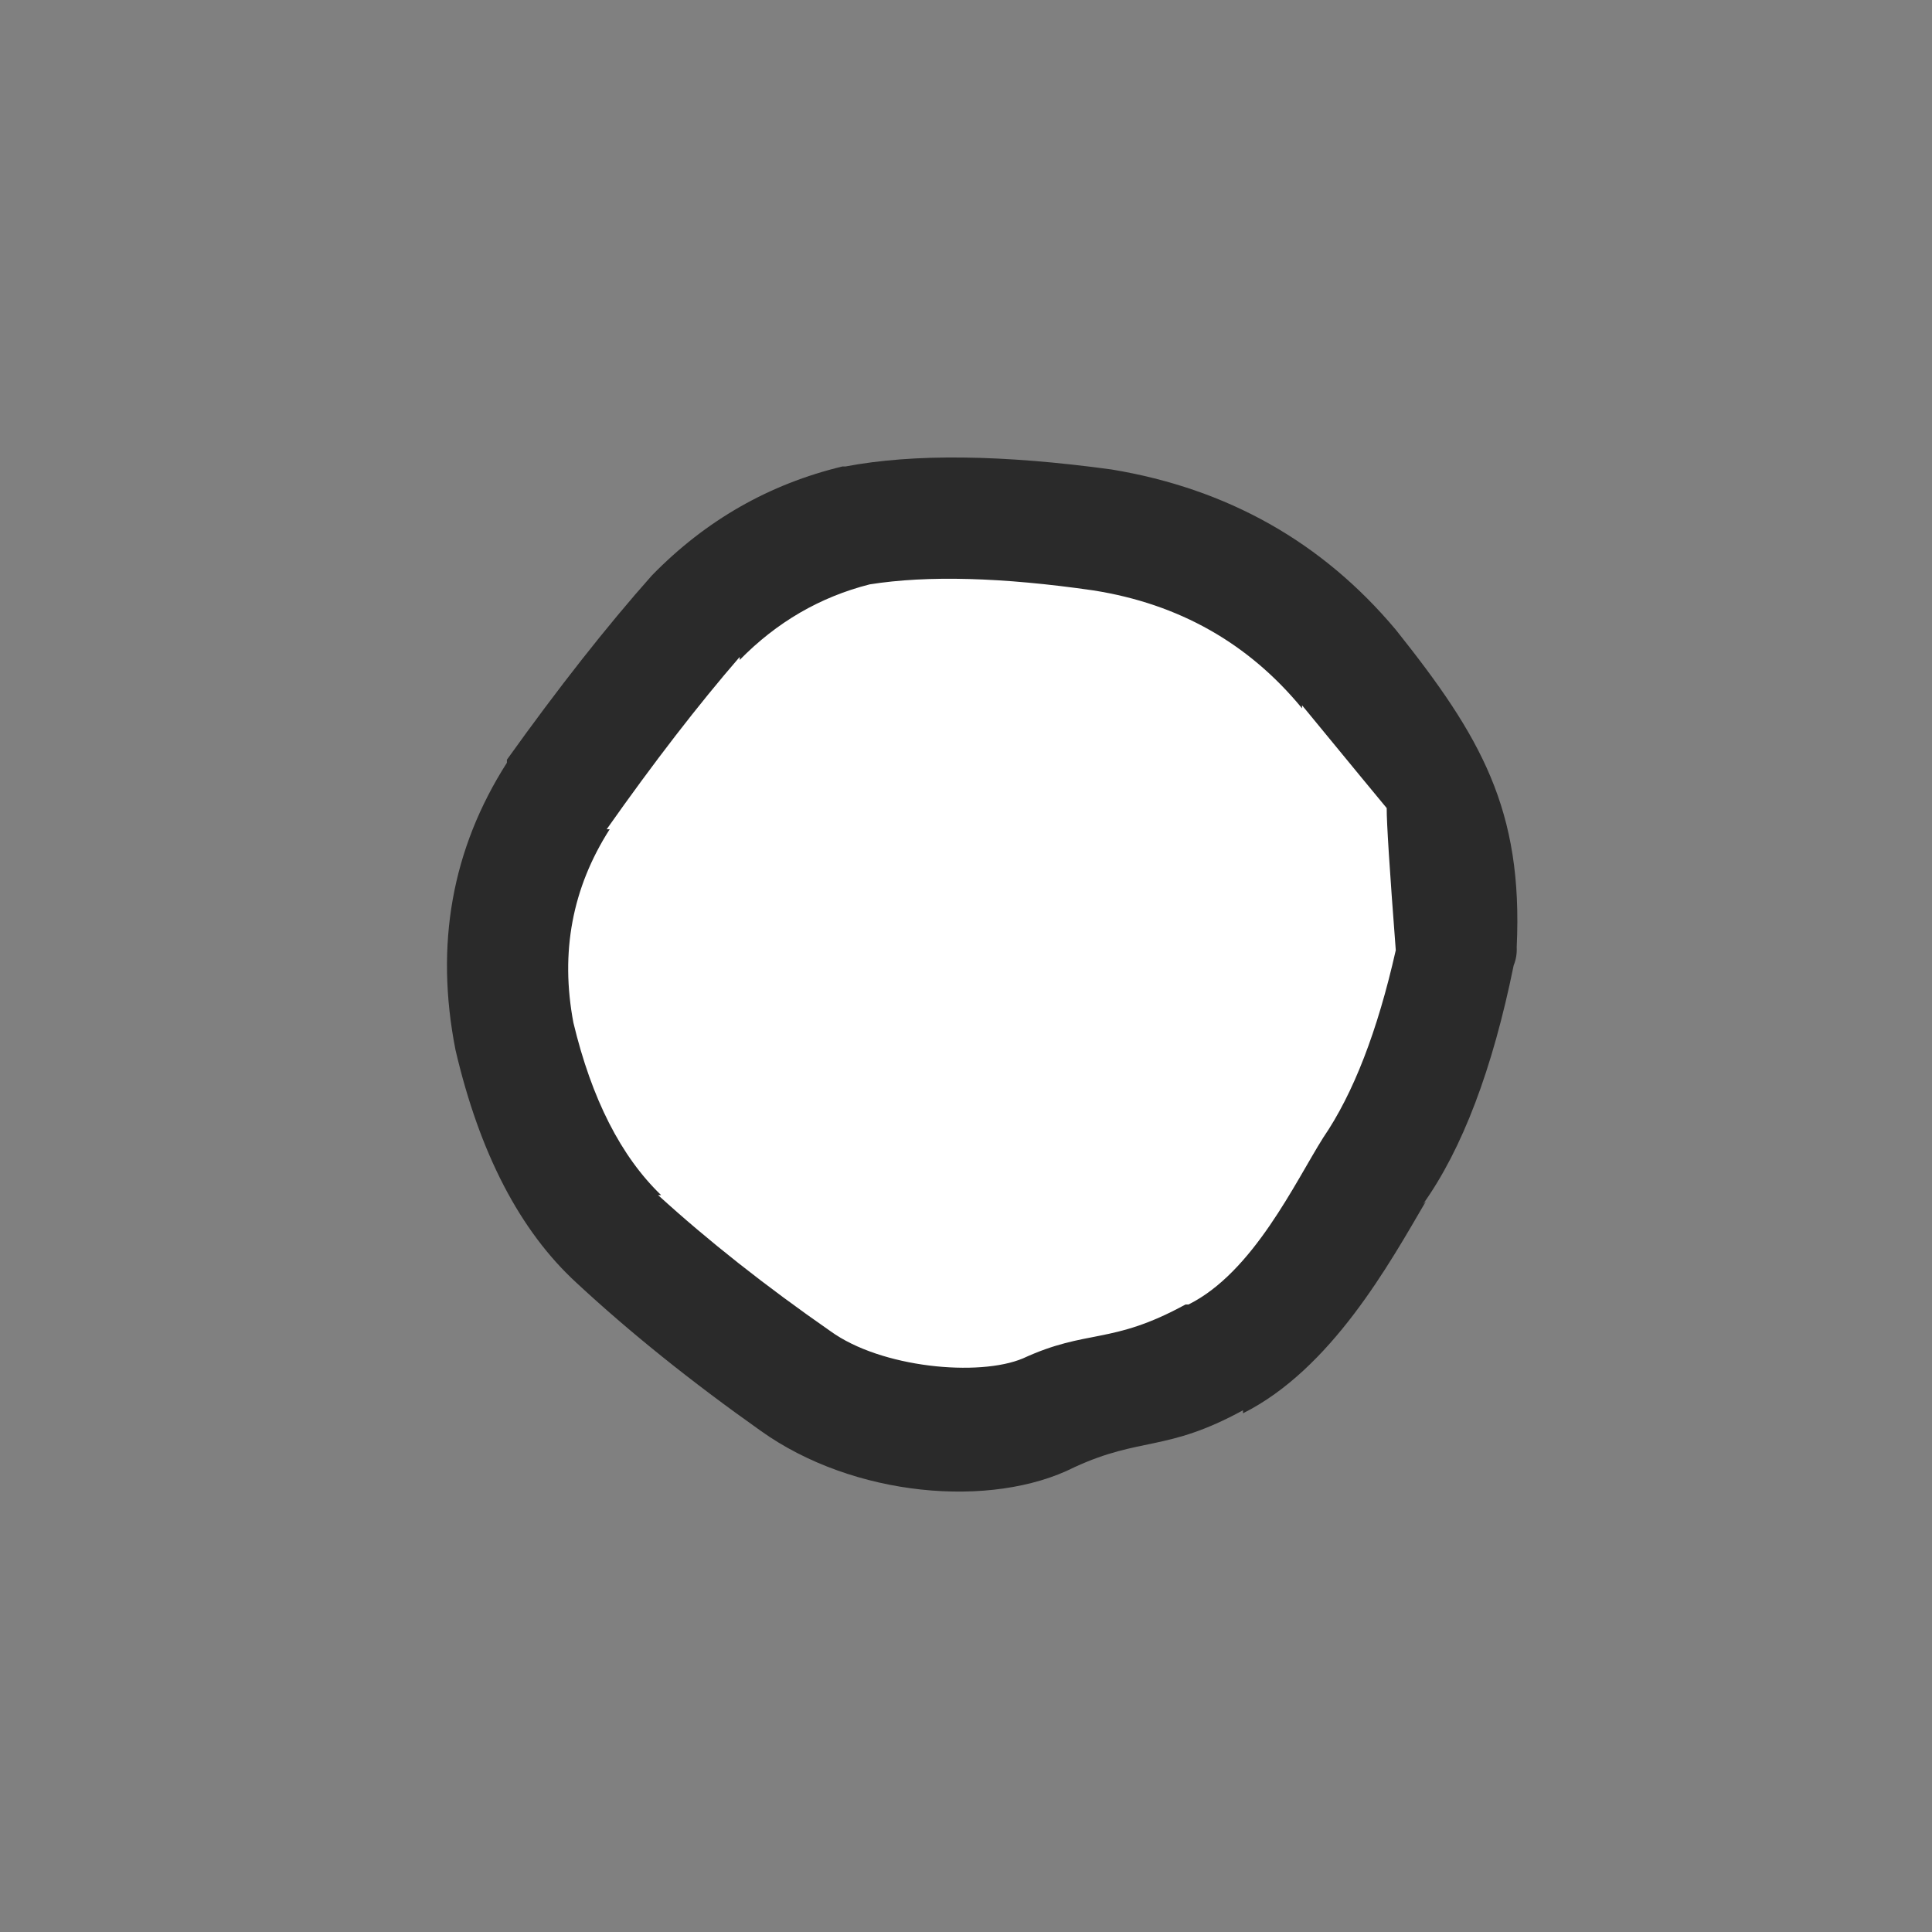 <?xml version="1.0" encoding="UTF-8" standalone="no"?>
<!-- Created with Inkscape (http://www.inkscape.org/) -->

<svg
   width="32"
   height="32"
   viewBox="0 0 8.467 8.467"
   version="1.1"
   id="svg1"
   sodipodi:docname="hand_2.svg"
   inkscape:version="1.4 (86a8ad7, 2024-10-11)"
   xmlns:inkscape="http://www.inkscape.org/namespaces/inkscape"
   xmlns:sodipodi="http://sodipodi.sourceforge.net/DTD/sodipodi-0.dtd"
   xmlns="http://www.w3.org/2000/svg"
   xmlns:svg="http://www.w3.org/2000/svg">
  <rect x="0" y="0" width="8.467" height="8.467" fill="#808080" stroke="none"/>
  <sodipodi:namedview
     id="namedview1"
     pagecolor="#ffffff"
     bordercolor="#000000"
     borderopacity="0.25"
     inkscape:showpageshadow="2"
     inkscape:pageopacity="0.0"
     inkscape:pagecheckerboard="true"
     inkscape:deskcolor="#d1d1d1"
     inkscape:document-units="px"
     inkscape:zoom="16"
     inkscape:cx="22.65625"
     inkscape:cy="9.96875"
     inkscape:window-width="1920"
     inkscape:window-height="1009"
     inkscape:window-x="1912"
     inkscape:window-y="-8"
     inkscape:window-maximized="1"
     inkscape:current-layer="svg1" />
  <defs
     id="defs1" />
  <g
     id="use61"
     transform="matrix(0.265,0,0,0.265,-40.788,-19.699)"
     inkscape:label="Hand">
    <path
       fill="#fc5c65"
       stroke="none"
       d="m 170.31,82.452 c -4.435,0 -8.15,3.521 -8.15,8.1 0,4.059 3.288,7.9 8.15,7.9 4.38,0 7.85,-3.456 7.85,-7.9 0,-4.971 -3.906,-8.1 -7.85,-8.1"
       id="path119"
       sodipodi:nodetypes="csssc"
       style="fill:#ffffff;fill-opacity:1"
       inkscape:label="Background" />
    <path
       fill="#2a2a2a"
       stroke="none"
       d="m 177,84.75 v 0 c -1.214,-1.448 -2.781,-2.332 -4.7,-2.65 v 0 c -1.809,-0.247 -3.276,-0.263 -4.4,-0.05 h -0.05 c -1.212,0.291 -2.262,0.891 -3.15,1.8 v 0 c -0.749,0.843 -1.549,1.86 -2.4,3.05 v 0.05 c -0.91,1.425 -1.193,3.008 -0.85,4.75 v 0 c 0.398,1.707 1.065,2.991 2,3.85 v 0 c 0.878,0.816 1.895,1.633 3.05,2.45 1.529,1.093 3.815,1.293 5.186,0.6 1.099,-0.507 1.52,-0.249 2.787,-0.941 v 0.05 c 1.463,-0.734 2.423,-2.476 3.027,-3.509 l -0.05,0.05 c 0.65,-0.911 1.15,-2.228 1.5,-3.95 0.038,-0.092 0.055,-0.192 0.05,-0.3 0.107,-2.272 -0.589,-3.481 -2,-5.25 m -1.55,1.3 v -0.05 c 0.839,1.021 1.306,1.588 1.4,1.7 -0.002,0.234 0.048,1.017 0.15,2.35 -0.302,1.339 -0.702,2.372 -1.2,3.1 v 0 c -0.463,0.734 -1.156,2.226 -2.227,2.759 h -0.05 c -1.232,0.674 -1.62,0.399 -2.687,0.891 -0.729,0.308 -2.348,0.158 -3.186,-0.45 -1.078,-0.75 -2.028,-1.5 -2.85,-2.25 h 0.05 c -0.665,-0.641 -1.148,-1.591 -1.45,-2.85 -0.22,-1.165 -0.02,-2.231 0.6,-3.2 h -0.05 c 0.782,-1.11 1.516,-2.06 2.2,-2.85 v 0.05 c 0.612,-0.625 1.328,-1.041 2.15,-1.25 0.955,-0.151 2.189,-0.118 3.7,0.1 1.414,0.223 2.564,0.873 3.45,1.95"
       id="path120"
       sodipodi:nodetypes="csssccssccsssscccccccccccccsscccccccccccccc"
       inkscape:label="Foreground" />
  </g>
</svg>
